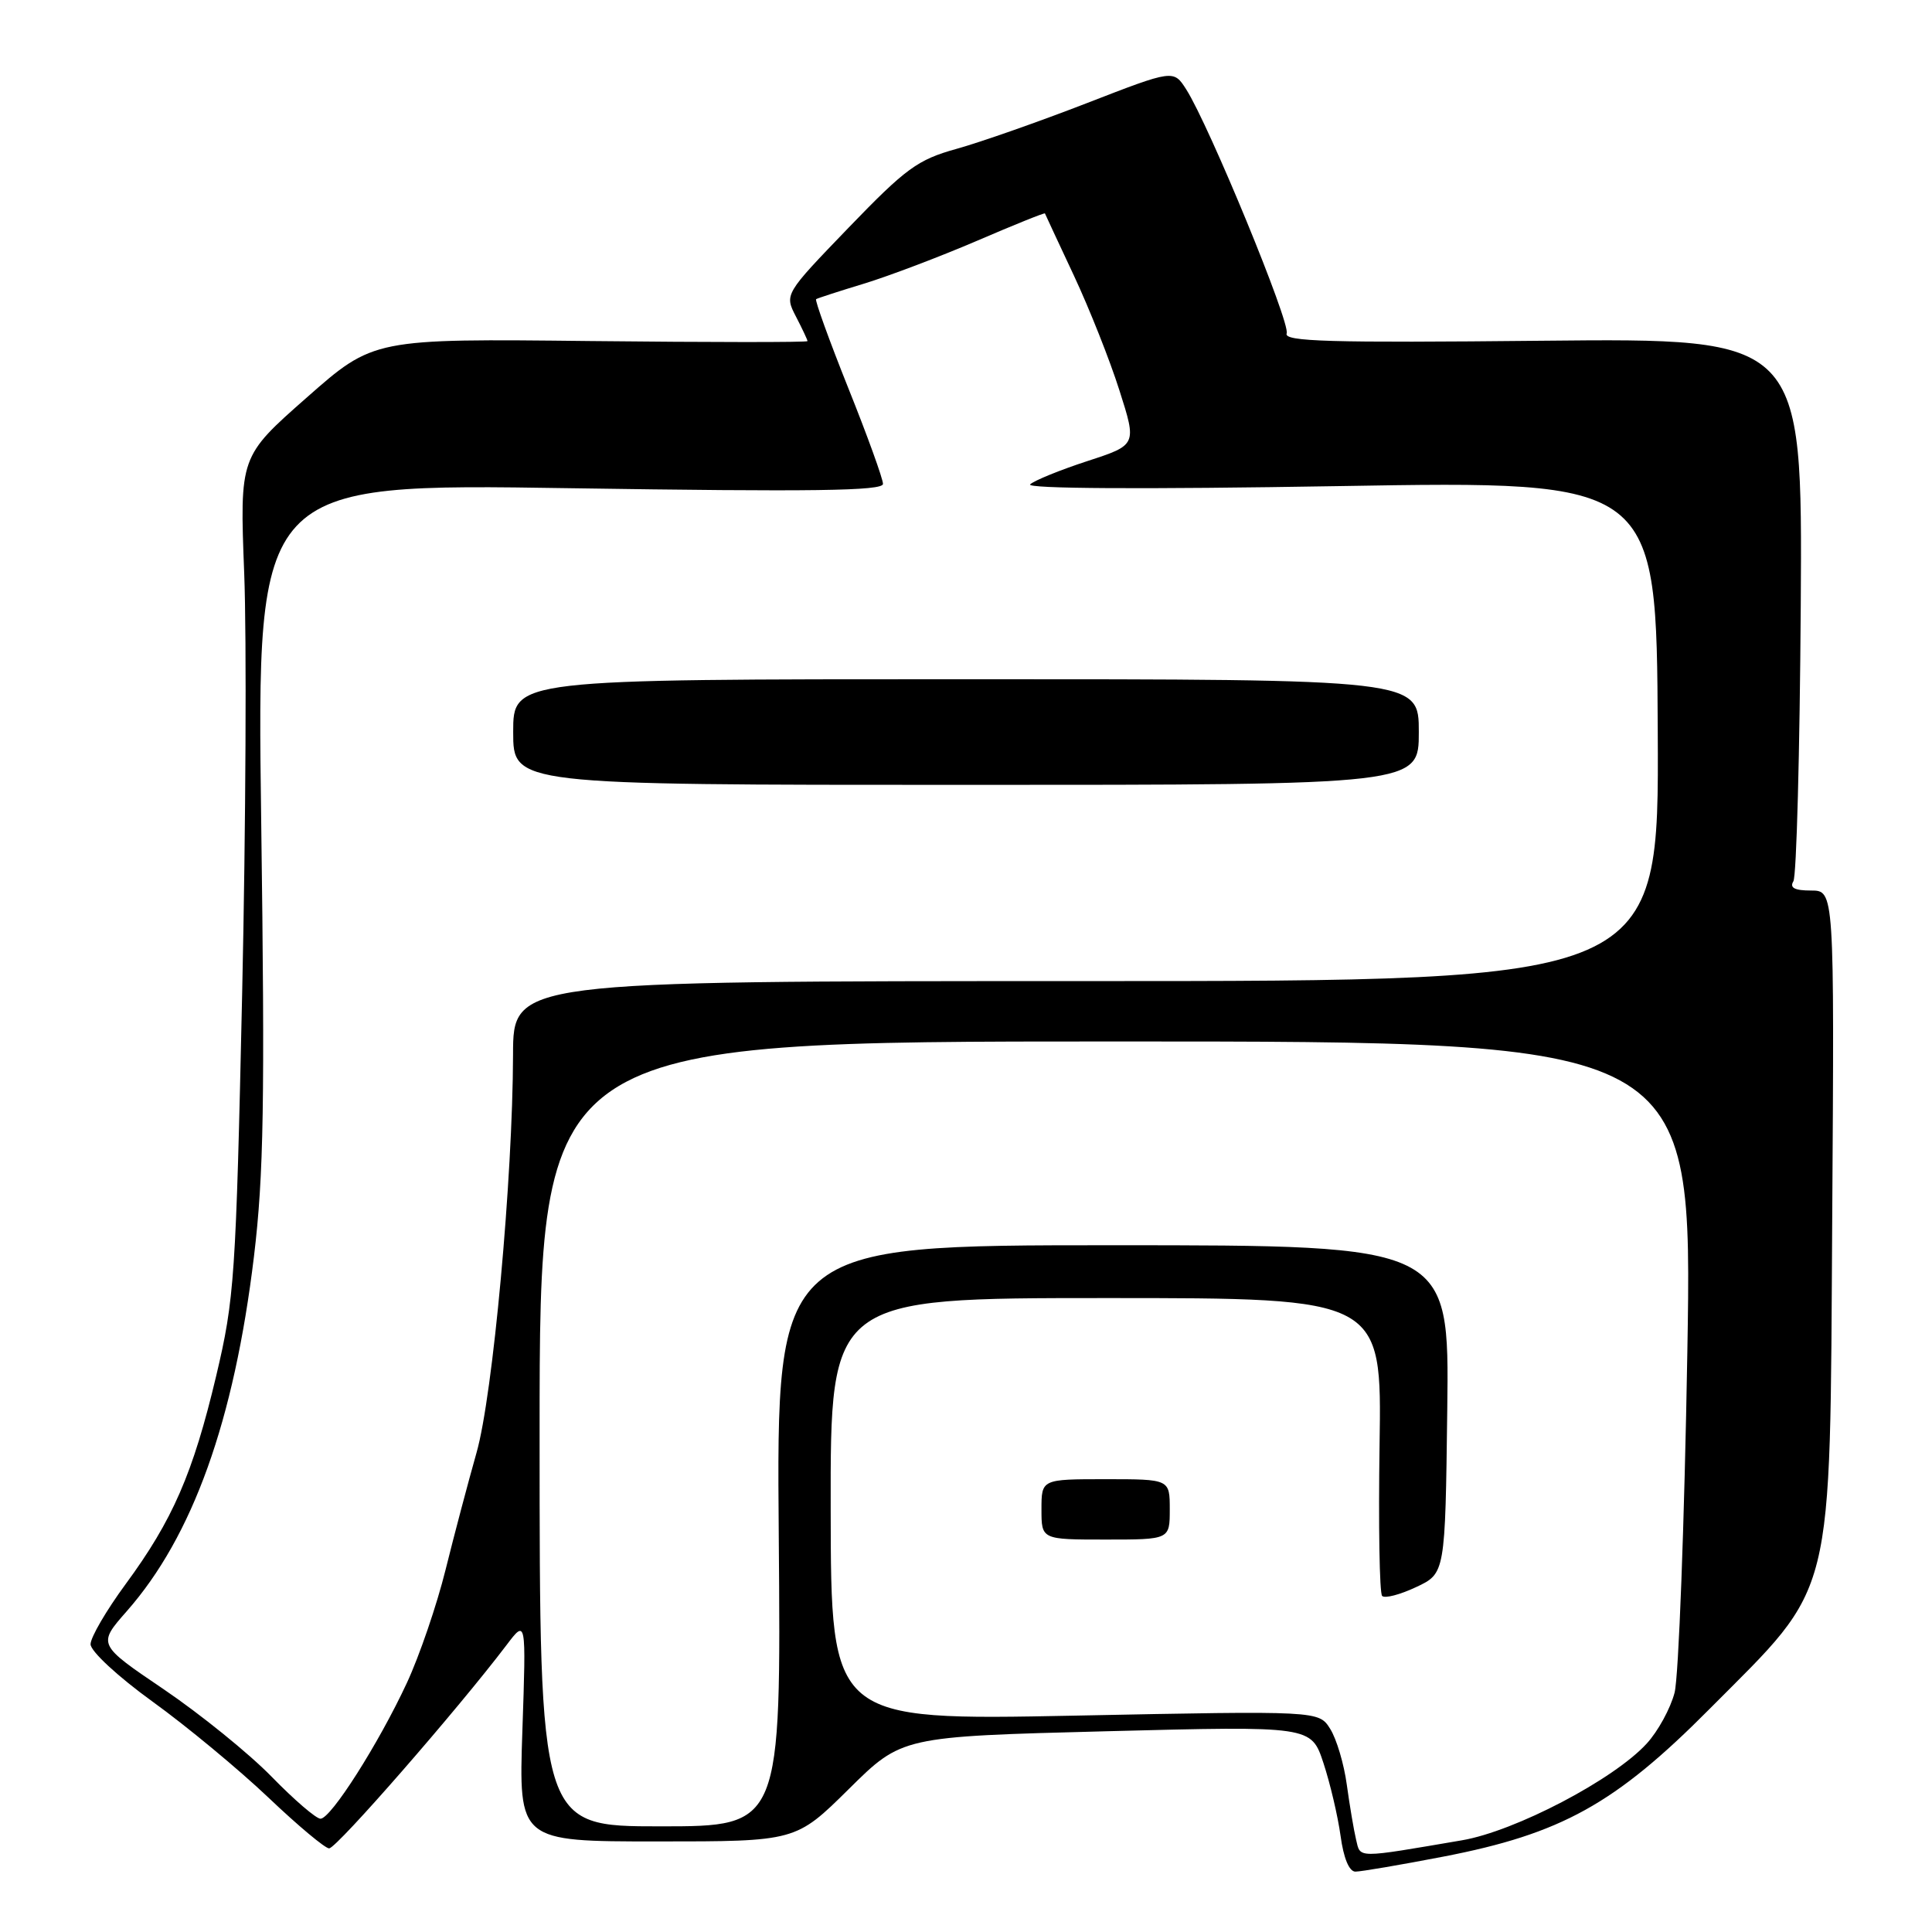 <?xml version="1.0" encoding="UTF-8" standalone="no"?>
<!DOCTYPE svg PUBLIC "-//W3C//DTD SVG 1.1//EN" "http://www.w3.org/Graphics/SVG/1.1/DTD/svg11.dtd" >
<svg xmlns="http://www.w3.org/2000/svg" xmlns:xlink="http://www.w3.org/1999/xlink" version="1.1" viewBox="0 0 256 256">
 <g >
 <path fill="currentColor"
d=" M 191.21 246.02 C 206.87 243.00 214.02 239.04 226.54 226.43 C 243.26 209.62 242.45 212.87 242.78 161.25 C 243.06 118.00 243.06 118.00 239.97 118.00 C 237.80 118.00 237.11 117.64 237.63 116.78 C 238.05 116.11 238.48 99.65 238.61 80.19 C 238.83 44.81 238.83 44.81 204.40 45.15 C 176.13 45.44 170.07 45.26 170.49 44.18 C 171.01 42.82 160.22 16.62 157.19 11.86 C 155.50 9.21 155.50 9.21 144.00 13.67 C 137.68 16.12 129.90 18.85 126.73 19.73 C 121.59 21.16 120.03 22.30 112.45 30.16 C 103.94 38.99 103.94 38.99 105.47 41.95 C 106.31 43.57 107.00 45.04 107.00 45.20 C 107.00 45.37 94.06 45.36 78.25 45.19 C 49.50 44.87 49.50 44.87 40.63 52.69 C 31.76 60.50 31.76 60.50 32.36 76.00 C 32.69 84.53 32.57 109.50 32.09 131.50 C 31.26 169.33 31.07 172.09 28.64 182.34 C 25.57 195.26 22.88 201.43 16.65 209.90 C 14.09 213.38 12.00 216.96 12.00 217.87 C 12.00 218.80 15.63 222.16 20.21 225.47 C 24.73 228.73 31.64 234.46 35.58 238.20 C 39.51 241.94 43.13 244.96 43.62 244.92 C 44.67 244.83 60.63 226.53 67.11 217.99 C 69.72 214.54 69.72 214.54 69.22 229.27 C 68.72 244.00 68.72 244.00 87.09 244.00 C 105.45 244.00 105.45 244.00 112.48 237.05 C 119.50 230.10 119.50 230.10 146.62 229.40 C 173.74 228.70 173.74 228.70 175.36 233.60 C 176.25 236.30 177.27 240.64 177.63 243.25 C 178.03 246.21 178.77 248.00 179.60 248.00 C 180.33 248.00 185.56 247.11 191.21 246.02 Z  M 179.69 243.77 C 179.39 242.52 178.84 239.25 178.46 236.50 C 178.09 233.75 177.10 230.42 176.26 229.09 C 174.75 226.68 174.75 226.68 142.43 227.33 C 110.11 227.97 110.11 227.97 110.07 199.99 C 110.03 172.00 110.03 172.00 146.57 172.00 C 183.10 172.00 183.10 172.00 182.80 191.42 C 182.64 202.09 182.79 211.12 183.14 211.47 C 183.50 211.83 185.52 211.30 187.64 210.30 C 191.50 208.49 191.50 208.49 191.77 186.74 C 192.04 165.00 192.04 165.00 147.46 165.00 C 102.87 165.00 102.87 165.00 103.19 203.50 C 103.50 242.00 103.50 242.00 87.50 242.00 C 71.50 242.00 71.50 242.00 71.50 190.00 C 71.50 138.00 71.50 138.00 147.89 138.00 C 224.28 138.00 224.28 138.00 223.58 179.25 C 223.19 201.94 222.43 222.21 221.89 224.29 C 221.35 226.37 219.69 229.41 218.20 231.03 C 213.85 235.80 200.76 242.65 193.71 243.85 C 179.62 246.25 180.28 246.26 179.69 243.77 Z  M 155.00 200.00 C 155.00 196.00 155.00 196.00 146.50 196.00 C 138.00 196.00 138.00 196.00 138.00 200.00 C 138.00 204.00 138.00 204.00 146.50 204.00 C 155.00 204.00 155.00 204.00 155.00 200.00 Z  M 35.97 235.40 C 32.96 232.32 26.54 227.13 21.71 223.85 C 12.92 217.90 12.92 217.90 16.80 213.49 C 25.54 203.56 31.02 188.27 33.65 166.50 C 34.95 155.69 35.11 145.97 34.61 108.77 C 34.01 64.05 34.01 64.05 75.50 64.69 C 107.64 65.18 117.00 65.05 117.00 64.12 C 117.00 63.45 114.93 57.72 112.39 51.39 C 109.86 45.06 107.95 39.77 108.14 39.64 C 108.34 39.51 111.20 38.58 114.50 37.58 C 117.80 36.57 124.53 34.02 129.45 31.91 C 134.37 29.79 138.42 28.16 138.46 28.28 C 138.51 28.40 140.22 32.10 142.29 36.50 C 144.35 40.90 147.07 47.75 148.33 51.73 C 150.64 58.96 150.64 58.96 144.07 61.10 C 140.46 62.28 137.05 63.67 136.50 64.18 C 135.88 64.76 151.41 64.85 177.50 64.41 C 219.50 63.70 219.50 63.70 219.66 96.85 C 219.83 130.00 219.83 130.00 143.91 130.00 C 68.00 130.00 68.00 130.00 67.98 139.75 C 67.94 156.16 65.31 184.91 63.14 192.50 C 62.05 196.35 60.20 203.32 59.04 208.00 C 57.88 212.68 55.57 219.43 53.91 223.00 C 50.16 231.06 43.85 240.98 42.47 240.99 C 41.90 241.00 38.97 238.48 35.97 235.40 Z  M 188.00 97.00 C 188.00 90.00 188.00 90.00 128.00 90.00 C 68.00 90.00 68.00 90.00 68.00 97.00 C 68.00 104.00 68.00 104.00 128.00 104.00 C 188.00 104.00 188.00 104.00 188.00 97.00 Z "/>
</g>
</svg>